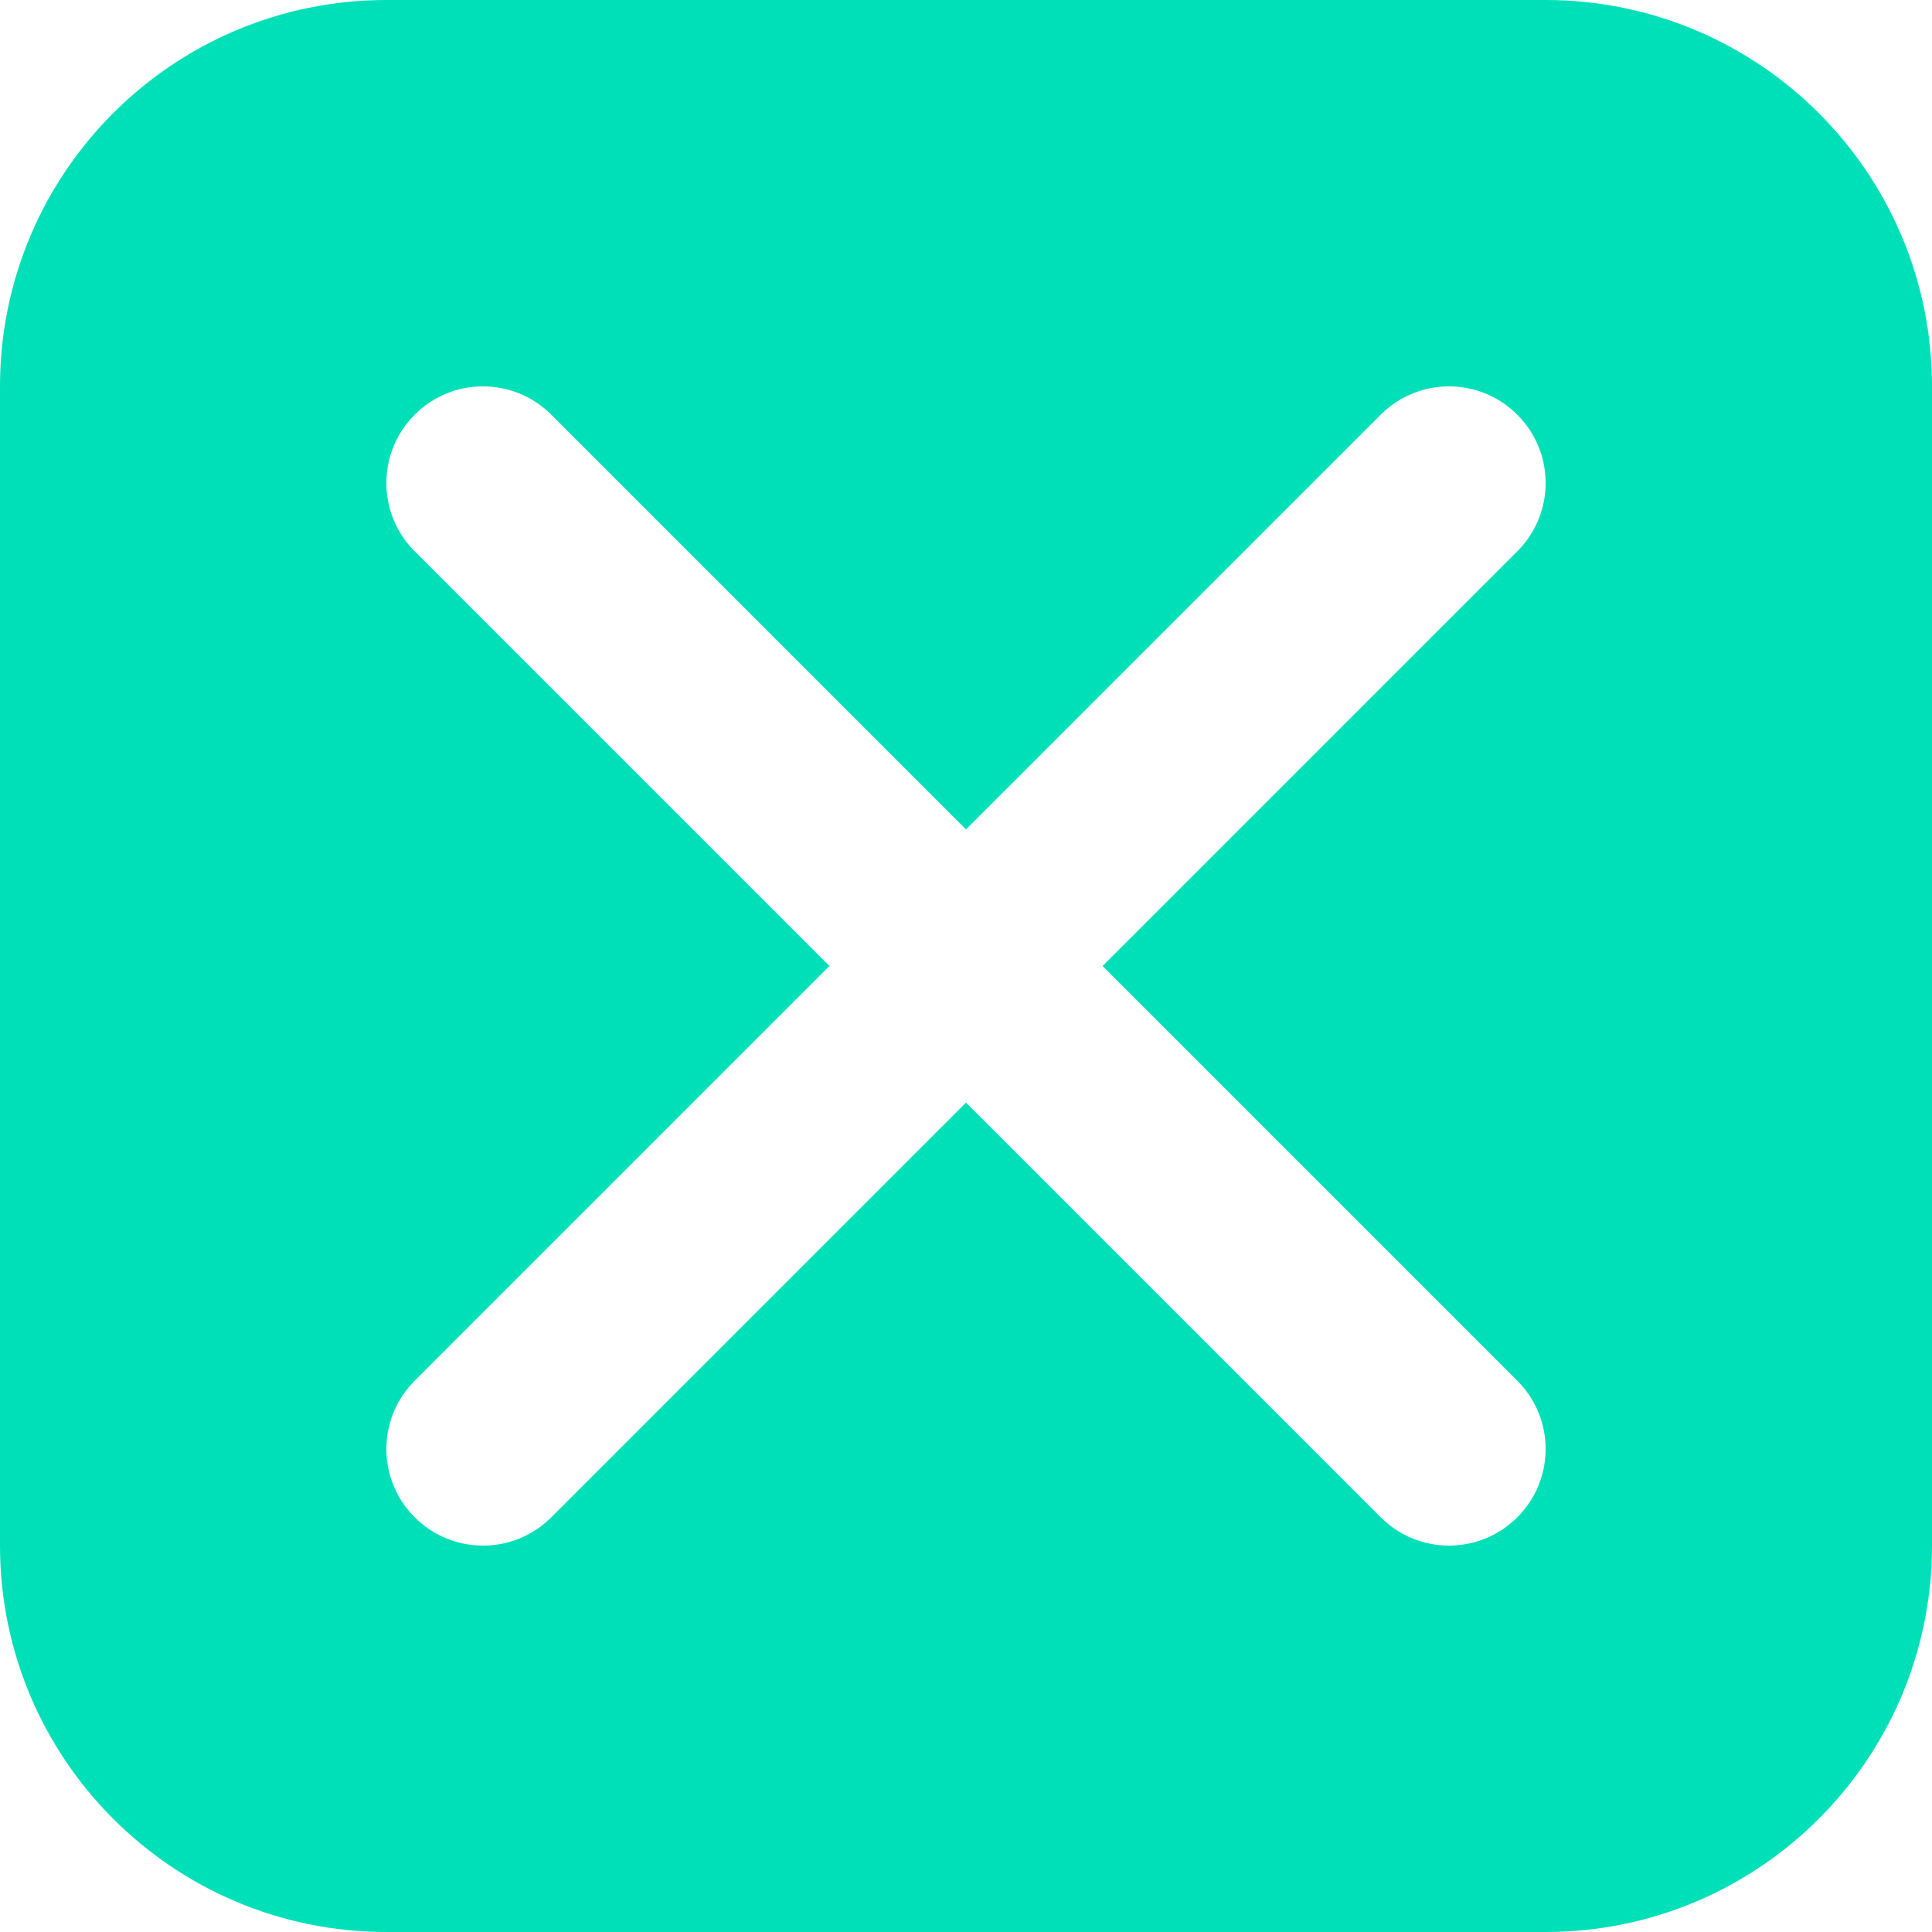 <?xml version="1.0" encoding="utf-8"?>
<!-- Generator: Adobe Illustrator 16.0.4, SVG Export Plug-In . SVG Version: 6.00 Build 0)  -->
<!DOCTYPE svg PUBLIC "-//W3C//DTD SVG 1.1//EN" "http://www.w3.org/Graphics/SVG/1.1/DTD/svg11.dtd">
<svg version="1.1" id="Layer_1" xmlns="http://www.w3.org/2000/svg" xmlns:xlink="http://www.w3.org/1999/xlink" x="0px" y="0px"
	 width="20px" height="20px" viewBox="0 0 20 20" enable-background="new 0 0 20 20" xml:space="preserve">
<g>
	<path fill="#00E0B8" d="M16,0H4C1.791,0,0,1.79,0,4v12c0,2.208,1.791,4,4,4h12c2.209,0,4-1.792,4-4V4C20,1.79,18.209,0,16,0z
		 M15.707,14.293c0.391,0.391,0.391,1.023,0,1.414C15.512,15.902,15.256,16,15,16s-0.512-0.098-0.707-0.293L10,11.414l-4.293,4.293
		C5.512,15.902,5.256,16,5,16s-0.512-0.098-0.707-0.293c-0.391-0.391-0.391-1.023,0-1.414L8.586,10L4.293,5.707
		c-0.391-0.39-0.391-1.023,0-1.414c0.39-0.391,1.023-0.391,1.414,0L10,8.586l4.293-4.293c0.391-0.391,1.023-0.391,1.414,0
		s0.391,1.024,0,1.414L11.414,10L15.707,14.293z"/>
</g>
</svg>
